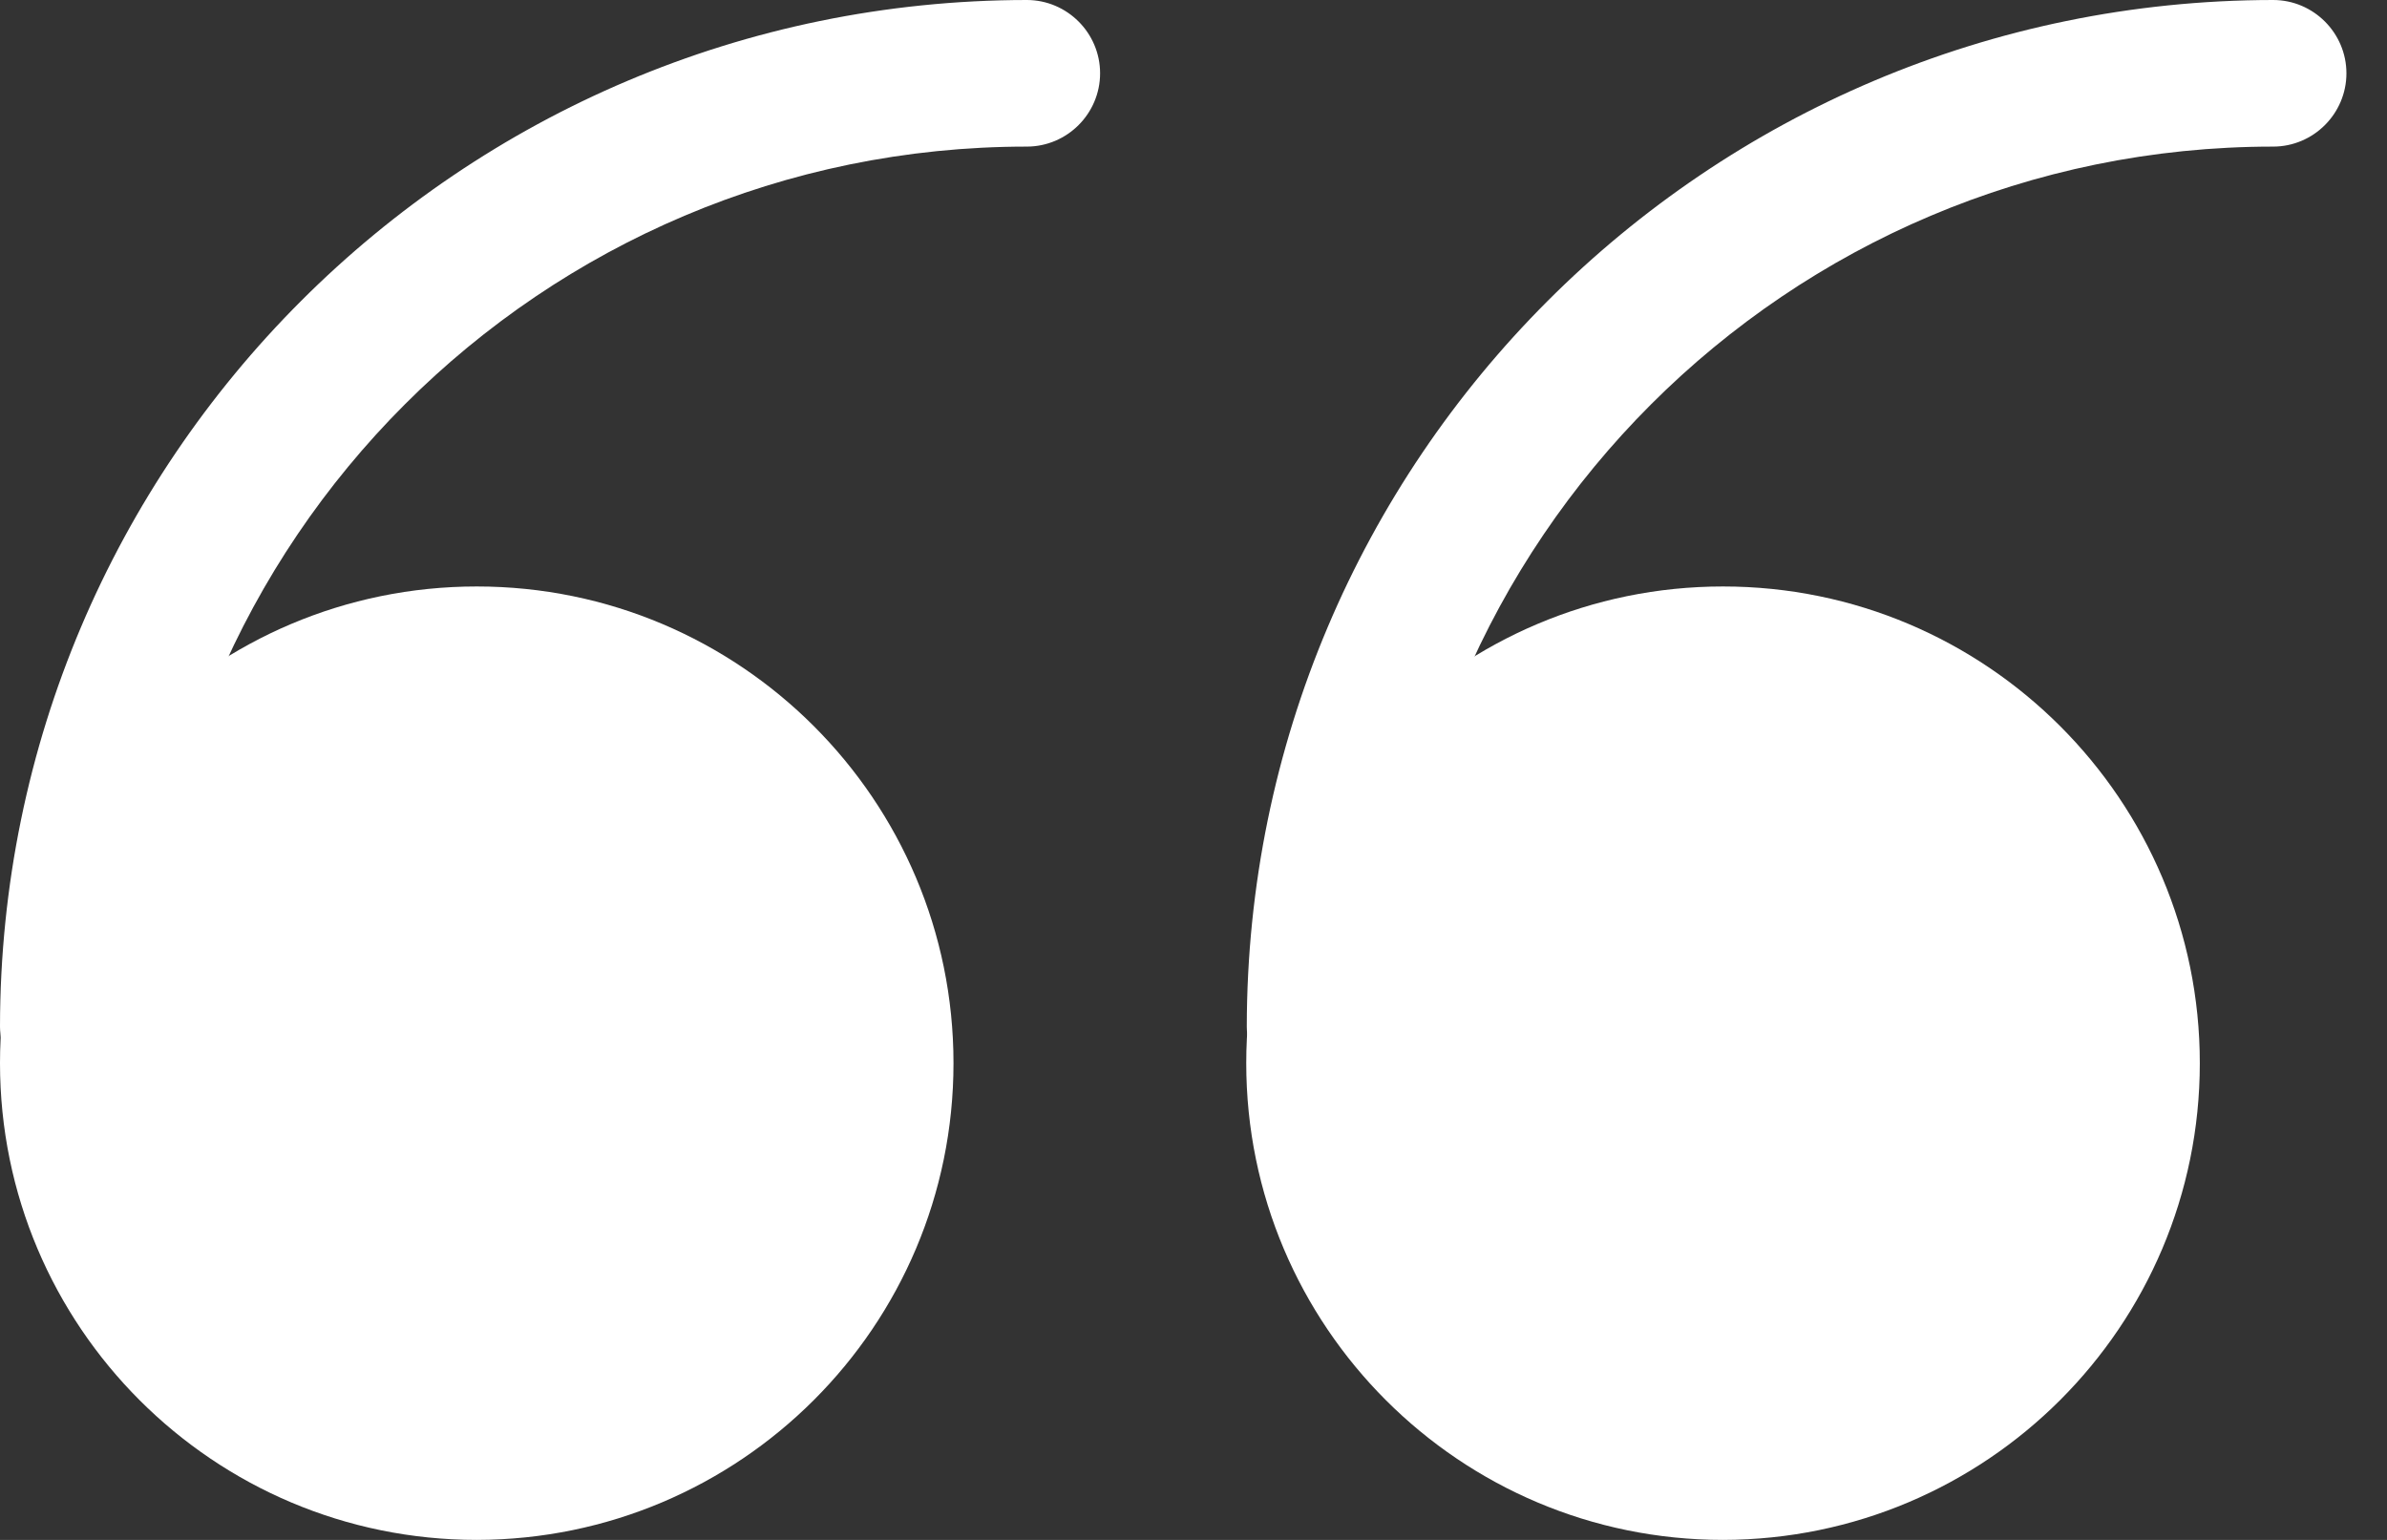 <svg width="31" height="20" viewBox="0 0 31 20" fill="none" xmlns="http://www.w3.org/2000/svg">
<rect x="0" y="0" width="31" height="20" fill="#333333" stroke="none"/>
<g clip-path="url(#clip0_123_2199)">
<path d="M6.16 18.805C9.202 18.805 11.668 16.482 11.668 13.617C11.668 10.751 9.202 8.428 6.16 8.428C3.118 8.428 0.652 10.751 0.652 13.617C0.652 16.482 3.118 18.805 6.16 18.805Z" fill="white"/>
<path d="M6.192 20C2.773 20 0 17.227 0 13.808C0 10.39 2.773 7.617 6.192 7.617C9.61 7.617 12.383 10.39 12.383 13.808C12.383 17.227 9.61 19.994 6.192 20ZM6.192 9.527C3.827 9.527 1.904 11.444 1.904 13.815C1.904 16.185 3.821 18.102 6.192 18.102C8.562 18.102 10.479 16.185 10.479 13.815C10.479 11.45 8.556 9.534 6.192 9.527Z" fill="white"/>
<path d="M22.371 18.805C25.413 18.805 27.879 16.482 27.879 13.617C27.879 10.751 25.413 8.428 22.371 8.428C19.329 8.428 16.863 10.751 16.863 13.617C16.863 16.482 19.329 18.805 22.371 18.805Z" fill="white"/>
<path d="M22.377 20C18.959 20 16.185 17.227 16.185 13.808C16.185 10.39 18.959 7.617 22.377 7.617C25.796 7.617 28.569 10.39 28.569 13.808C28.569 17.227 25.796 19.994 22.377 20ZM22.377 9.527C20.013 9.527 18.09 11.444 18.09 13.815C18.09 16.185 20.006 18.102 22.377 18.102C24.748 18.102 26.665 16.185 26.665 13.815C26.665 11.45 24.741 9.534 22.377 9.527Z" fill="white"/>
<path d="M0.952 14.287C0.428 14.287 0.006 13.859 0 13.335C0.006 5.974 5.974 0.006 13.335 0C13.859 0 14.287 0.428 14.287 0.952C14.287 1.476 13.859 1.904 13.335 1.904C7.029 1.904 1.911 7.022 1.911 13.329C1.911 13.853 1.482 14.281 0.958 14.281L0.952 14.287Z" fill="white"/>
<path d="M17.144 14.287C16.62 14.287 16.198 13.859 16.192 13.335C16.198 5.974 22.16 0.006 29.521 0C30.045 0 30.473 0.428 30.473 0.952C30.473 1.476 30.045 1.904 29.521 1.904C23.214 1.904 18.096 7.022 18.089 13.329C18.089 13.853 17.661 14.281 17.137 14.281L17.144 14.287Z" fill="white"/>
</g>
<defs>
<clipPath id="clip0_123_2199">
<rect width="30.473" height="20" fill="white"/>
</clipPath>
</defs>
</svg>
